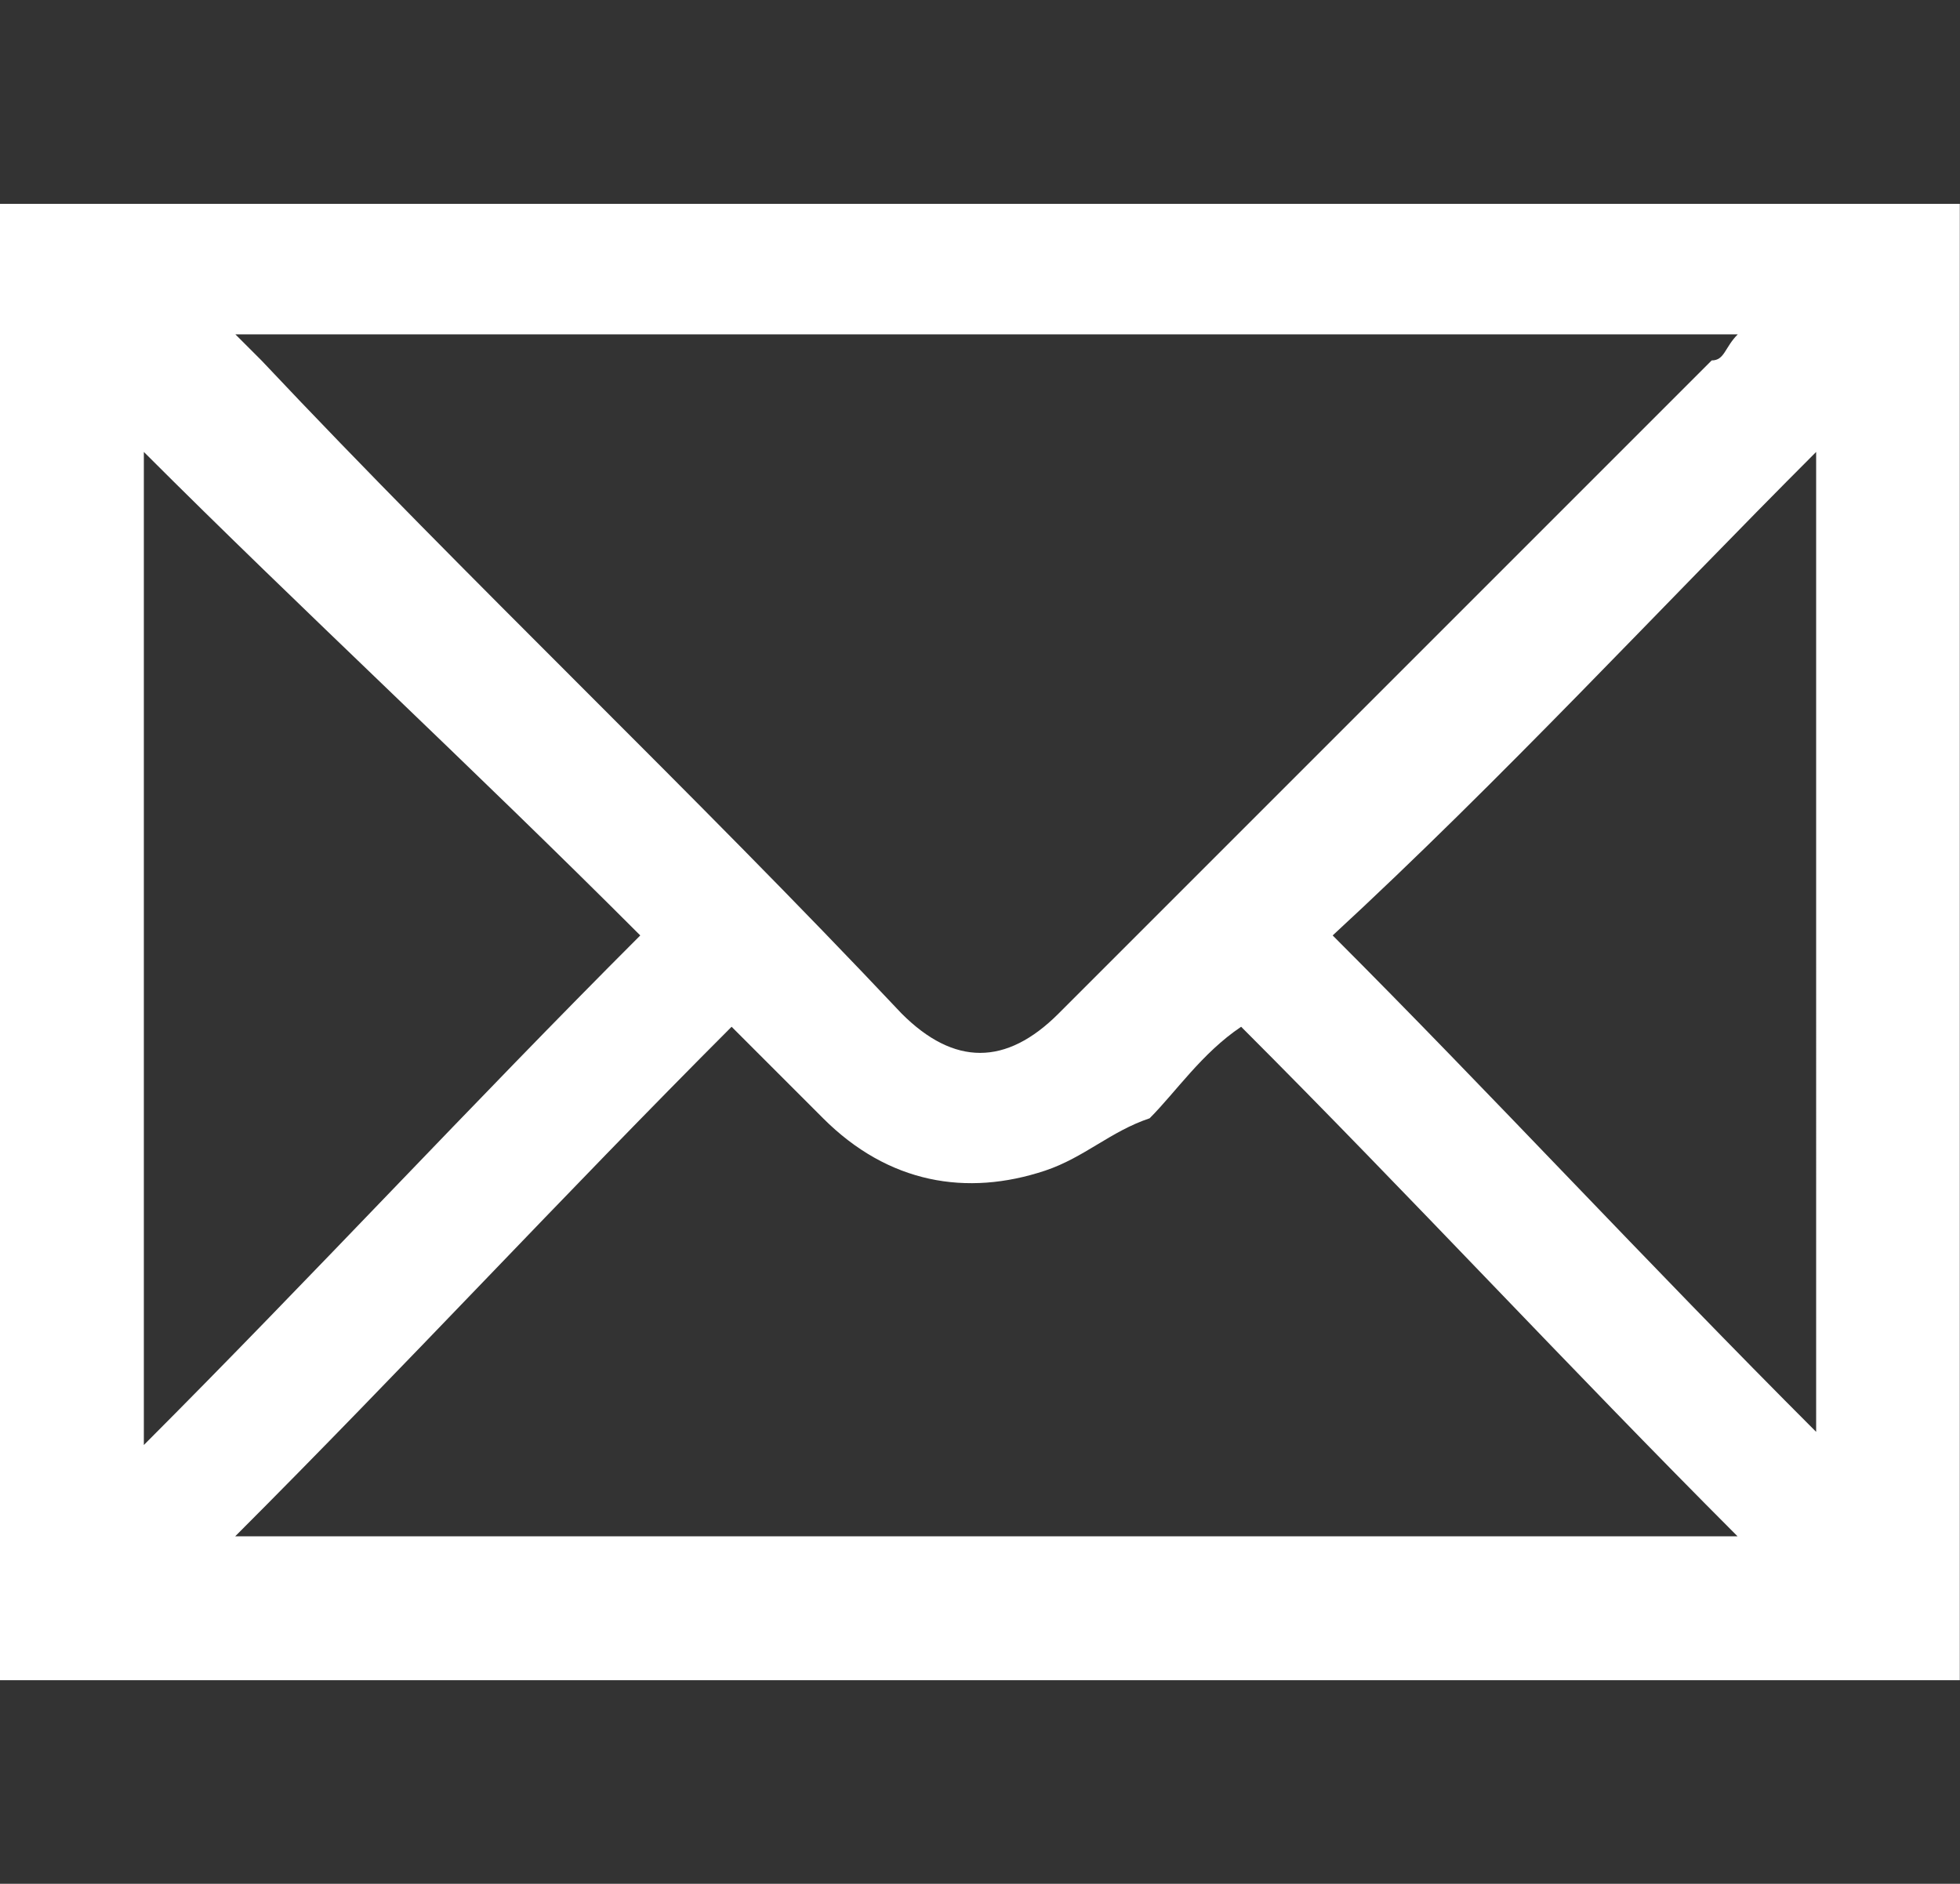 <?xml version="1.0" encoding="utf-8"?>
<!-- Generator: Adobe Illustrator 19.1.0, SVG Export Plug-In . SVG Version: 6.00 Build 0)  -->
<svg version="1.1" id="Layer_1" xmlns="http://www.w3.org/2000/svg" xmlns:xlink="http://www.w3.org/1999/xlink" x="0px" y="0px"
	 viewBox="775 -379.8 1000.1 961.2" style="enable-background:new 775 -379.8 1000.1 961.2;" xml:space="preserve">
<rect x="775" y="-379.8" width="1000.1" height="961.2" fill="#333333" stroke="none"/>
<style type="text/css">
	.st0{fill:#FFFFFF;}
</style>
<g id="_x35_Povl8.tif">
	<g>
		<path class="st0" d="M1775,477.5v-753.3H775v753.3H1775z M895,404.1c86.7-86.7,166.7-173.3,253.3-260
			c13.3,13.3,33.3,33.3,46.7,46.7c33.3,33.3,73.3,40,113.3,26.7c20-6.7,33.3-20,53.3-26.7c13.3-13.3,26.7-33.3,46.7-46.7
			c86.7,86.7,166.7,173.3,253.3,260H895L895,404.1z M1701.7,350.8C1615,264.1,1535,177.5,1455,97.5c86.7-80,166.7-166.7,246.7-246.7
			V350.8z M1661.7-209.2c-6.7,6.7-6.7,13.3-13.3,13.3c-113.3,113.3-220,220-333.3,333.3c-26.7,26.7-53.3,26.7-80,0
			c-106.7-113.3-220-220-326.7-333.3c-6.7-6.7-6.7-6.7-13.3-13.3H1661.7z M848.4-149.2c80,80,166.7,160,253.3,246.7
			c-86.7,86.7-166.7,173.3-253.3,260V-149.2z"/>
	</g>
</g>
</svg>
